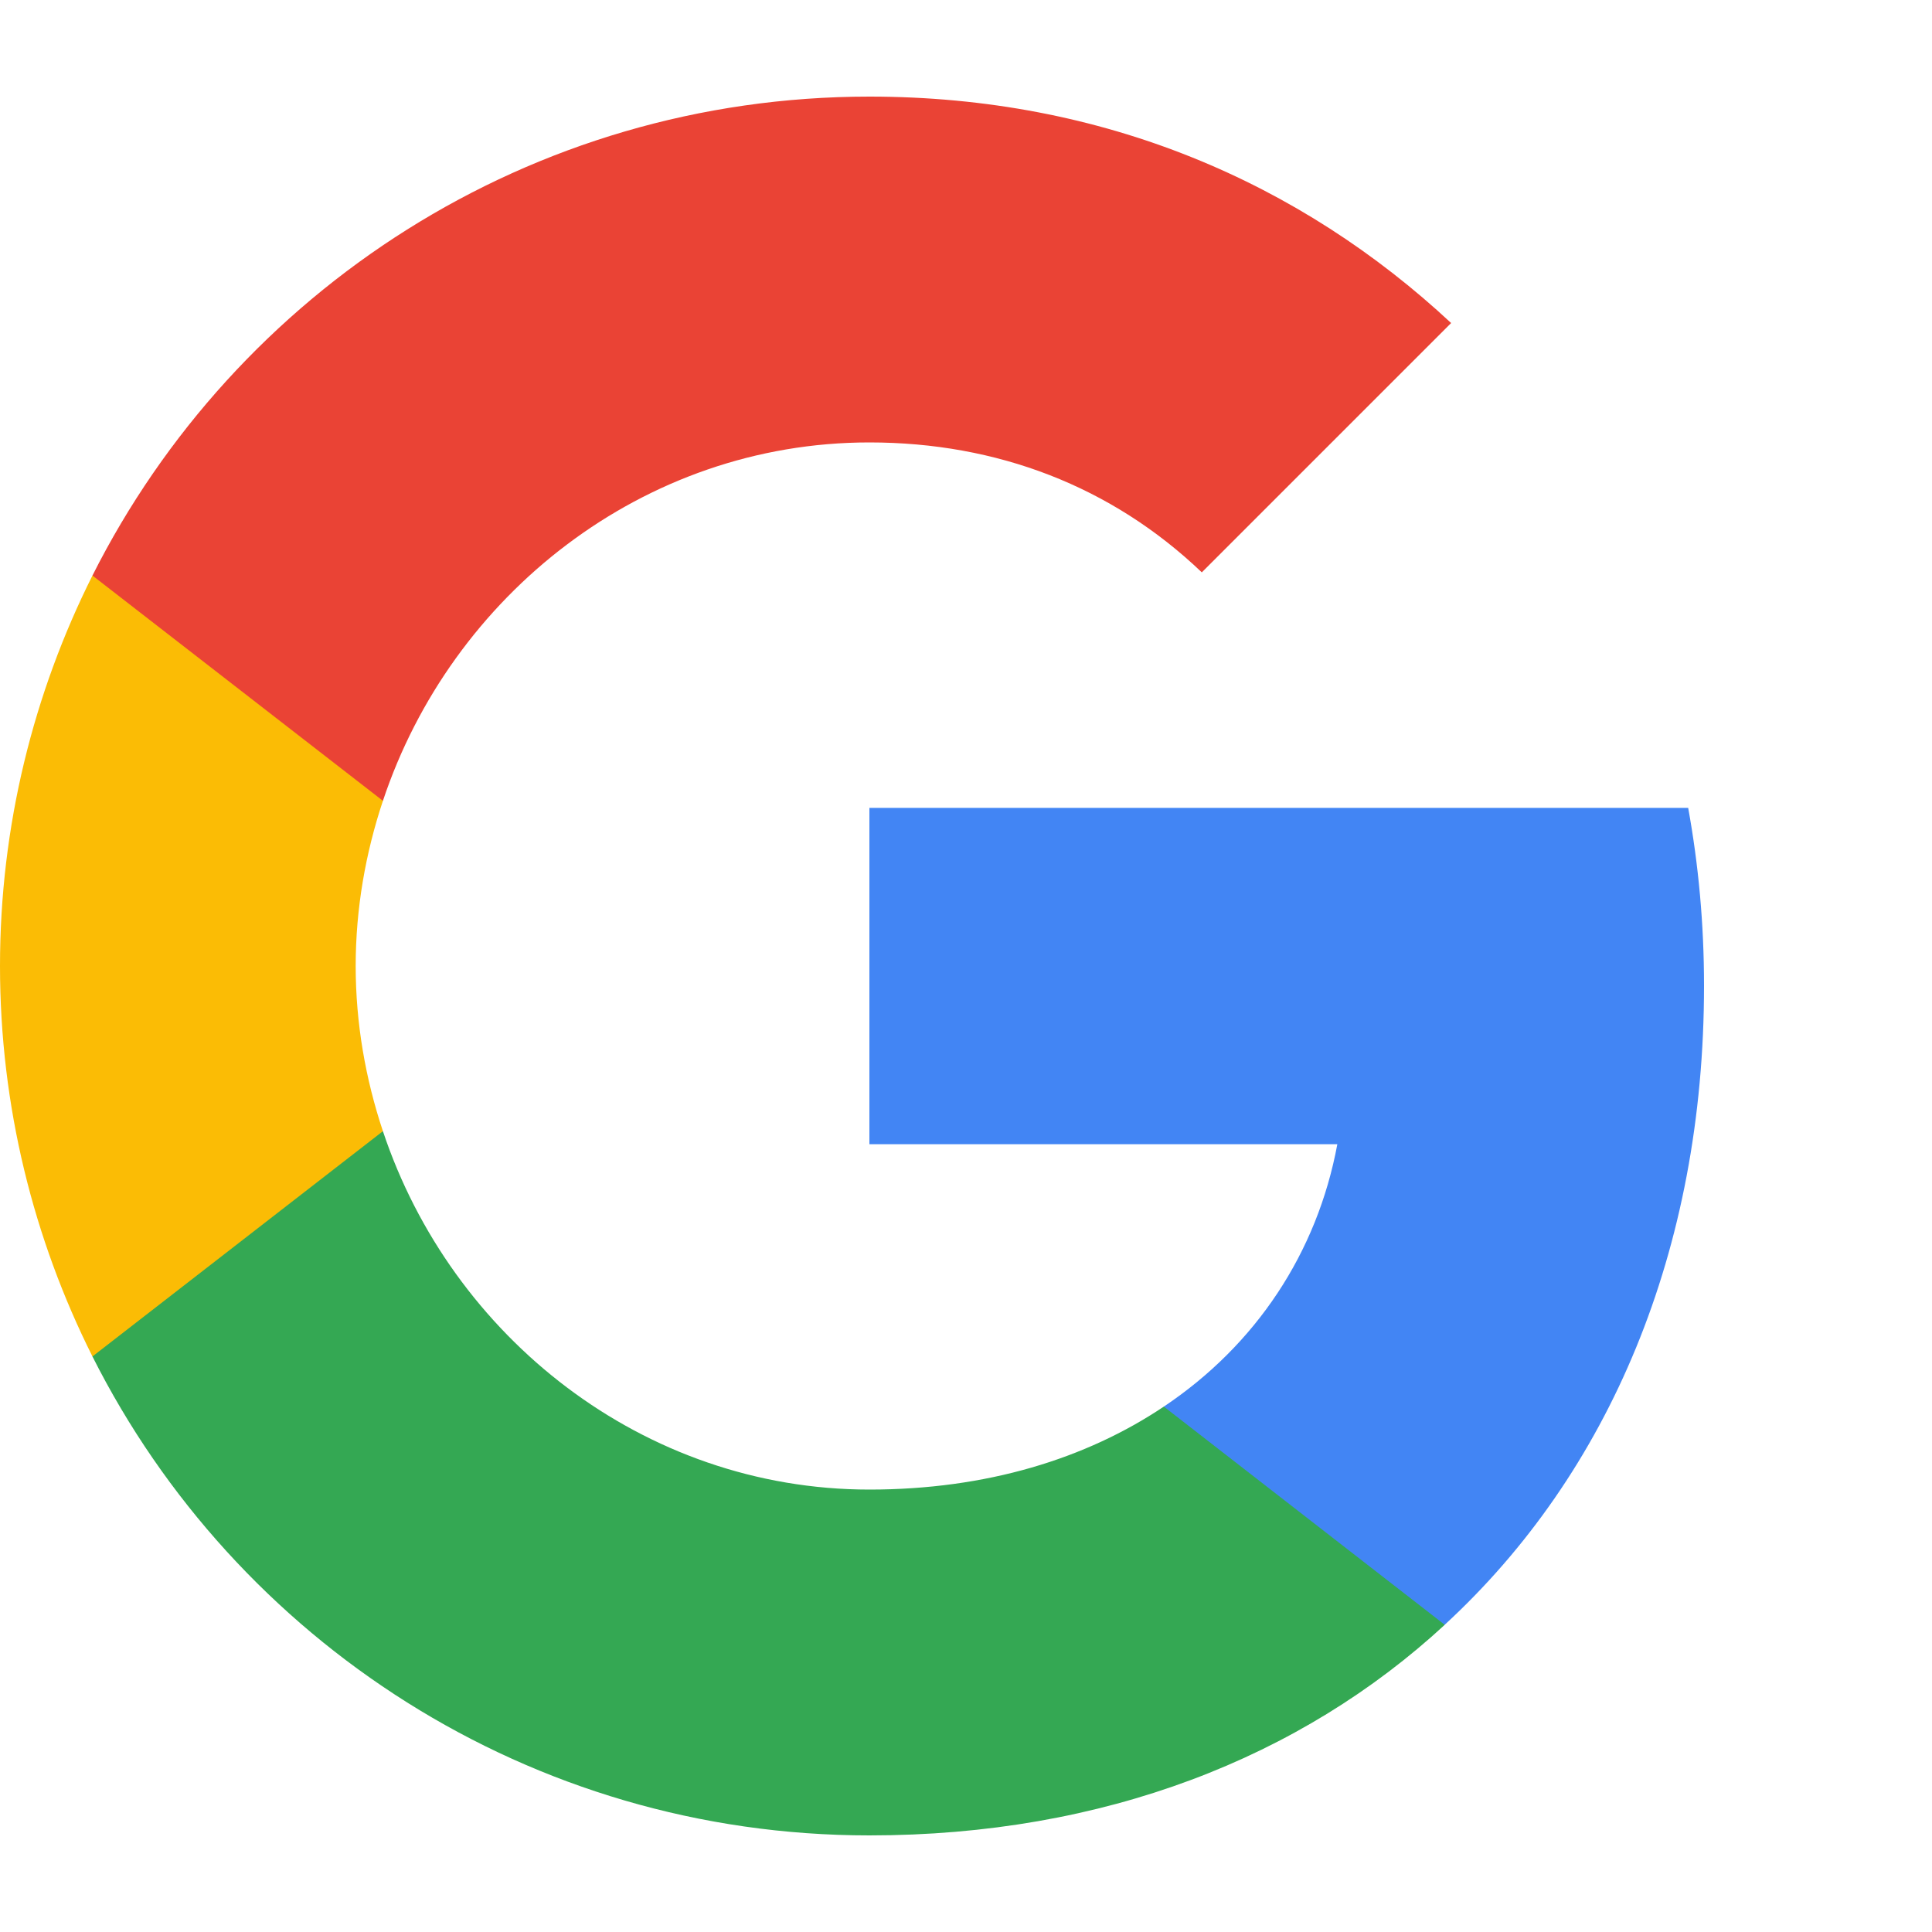 <svg width="20" height="20" viewBox="0 0 20 20" fill="none" xmlns="http://www.w3.org/2000/svg">
<g id="google">
<path id="Shape" fill-rule="evenodd" clip-rule="evenodd" d="M17.64 10.204C17.64 9.566 17.583 8.952 17.476 8.363H9V11.845H13.844C13.635 12.97 13.001 13.923 12.048 14.561V16.819H14.956C16.658 15.252 17.64 12.945 17.64 10.204Z" fill="#4285F4"/>
<path id="Shape_2" fill-rule="evenodd" clip-rule="evenodd" d="M9 19C11.43 19 13.467 18.194 14.956 16.82L12.048 14.561C11.242 15.101 10.211 15.42 9 15.42C6.656 15.42 4.672 13.837 3.964 11.71H0.957V14.042C2.438 16.983 5.482 19 9 19Z" fill="#34A853"/>
<path id="Shape_3" fill-rule="evenodd" clip-rule="evenodd" d="M3.964 11.71C3.784 11.17 3.682 10.593 3.682 10C3.682 9.407 3.784 8.83 3.964 8.29V5.958H0.957C0.348 7.173 0 8.548 0 10C0 11.452 0.348 12.827 0.957 14.042L3.964 11.71Z" fill="#FBBC05"/>
<path id="Shape_4" fill-rule="evenodd" clip-rule="evenodd" d="M9 4.58C10.321 4.58 11.508 5.034 12.441 5.925L15.022 3.344C13.463 1.892 11.426 1 9 1C5.482 1 2.438 3.017 0.957 5.958L3.964 8.29C4.672 6.163 6.656 4.58 9 4.58Z" fill="#EA4335"/>
</g>
</svg>
